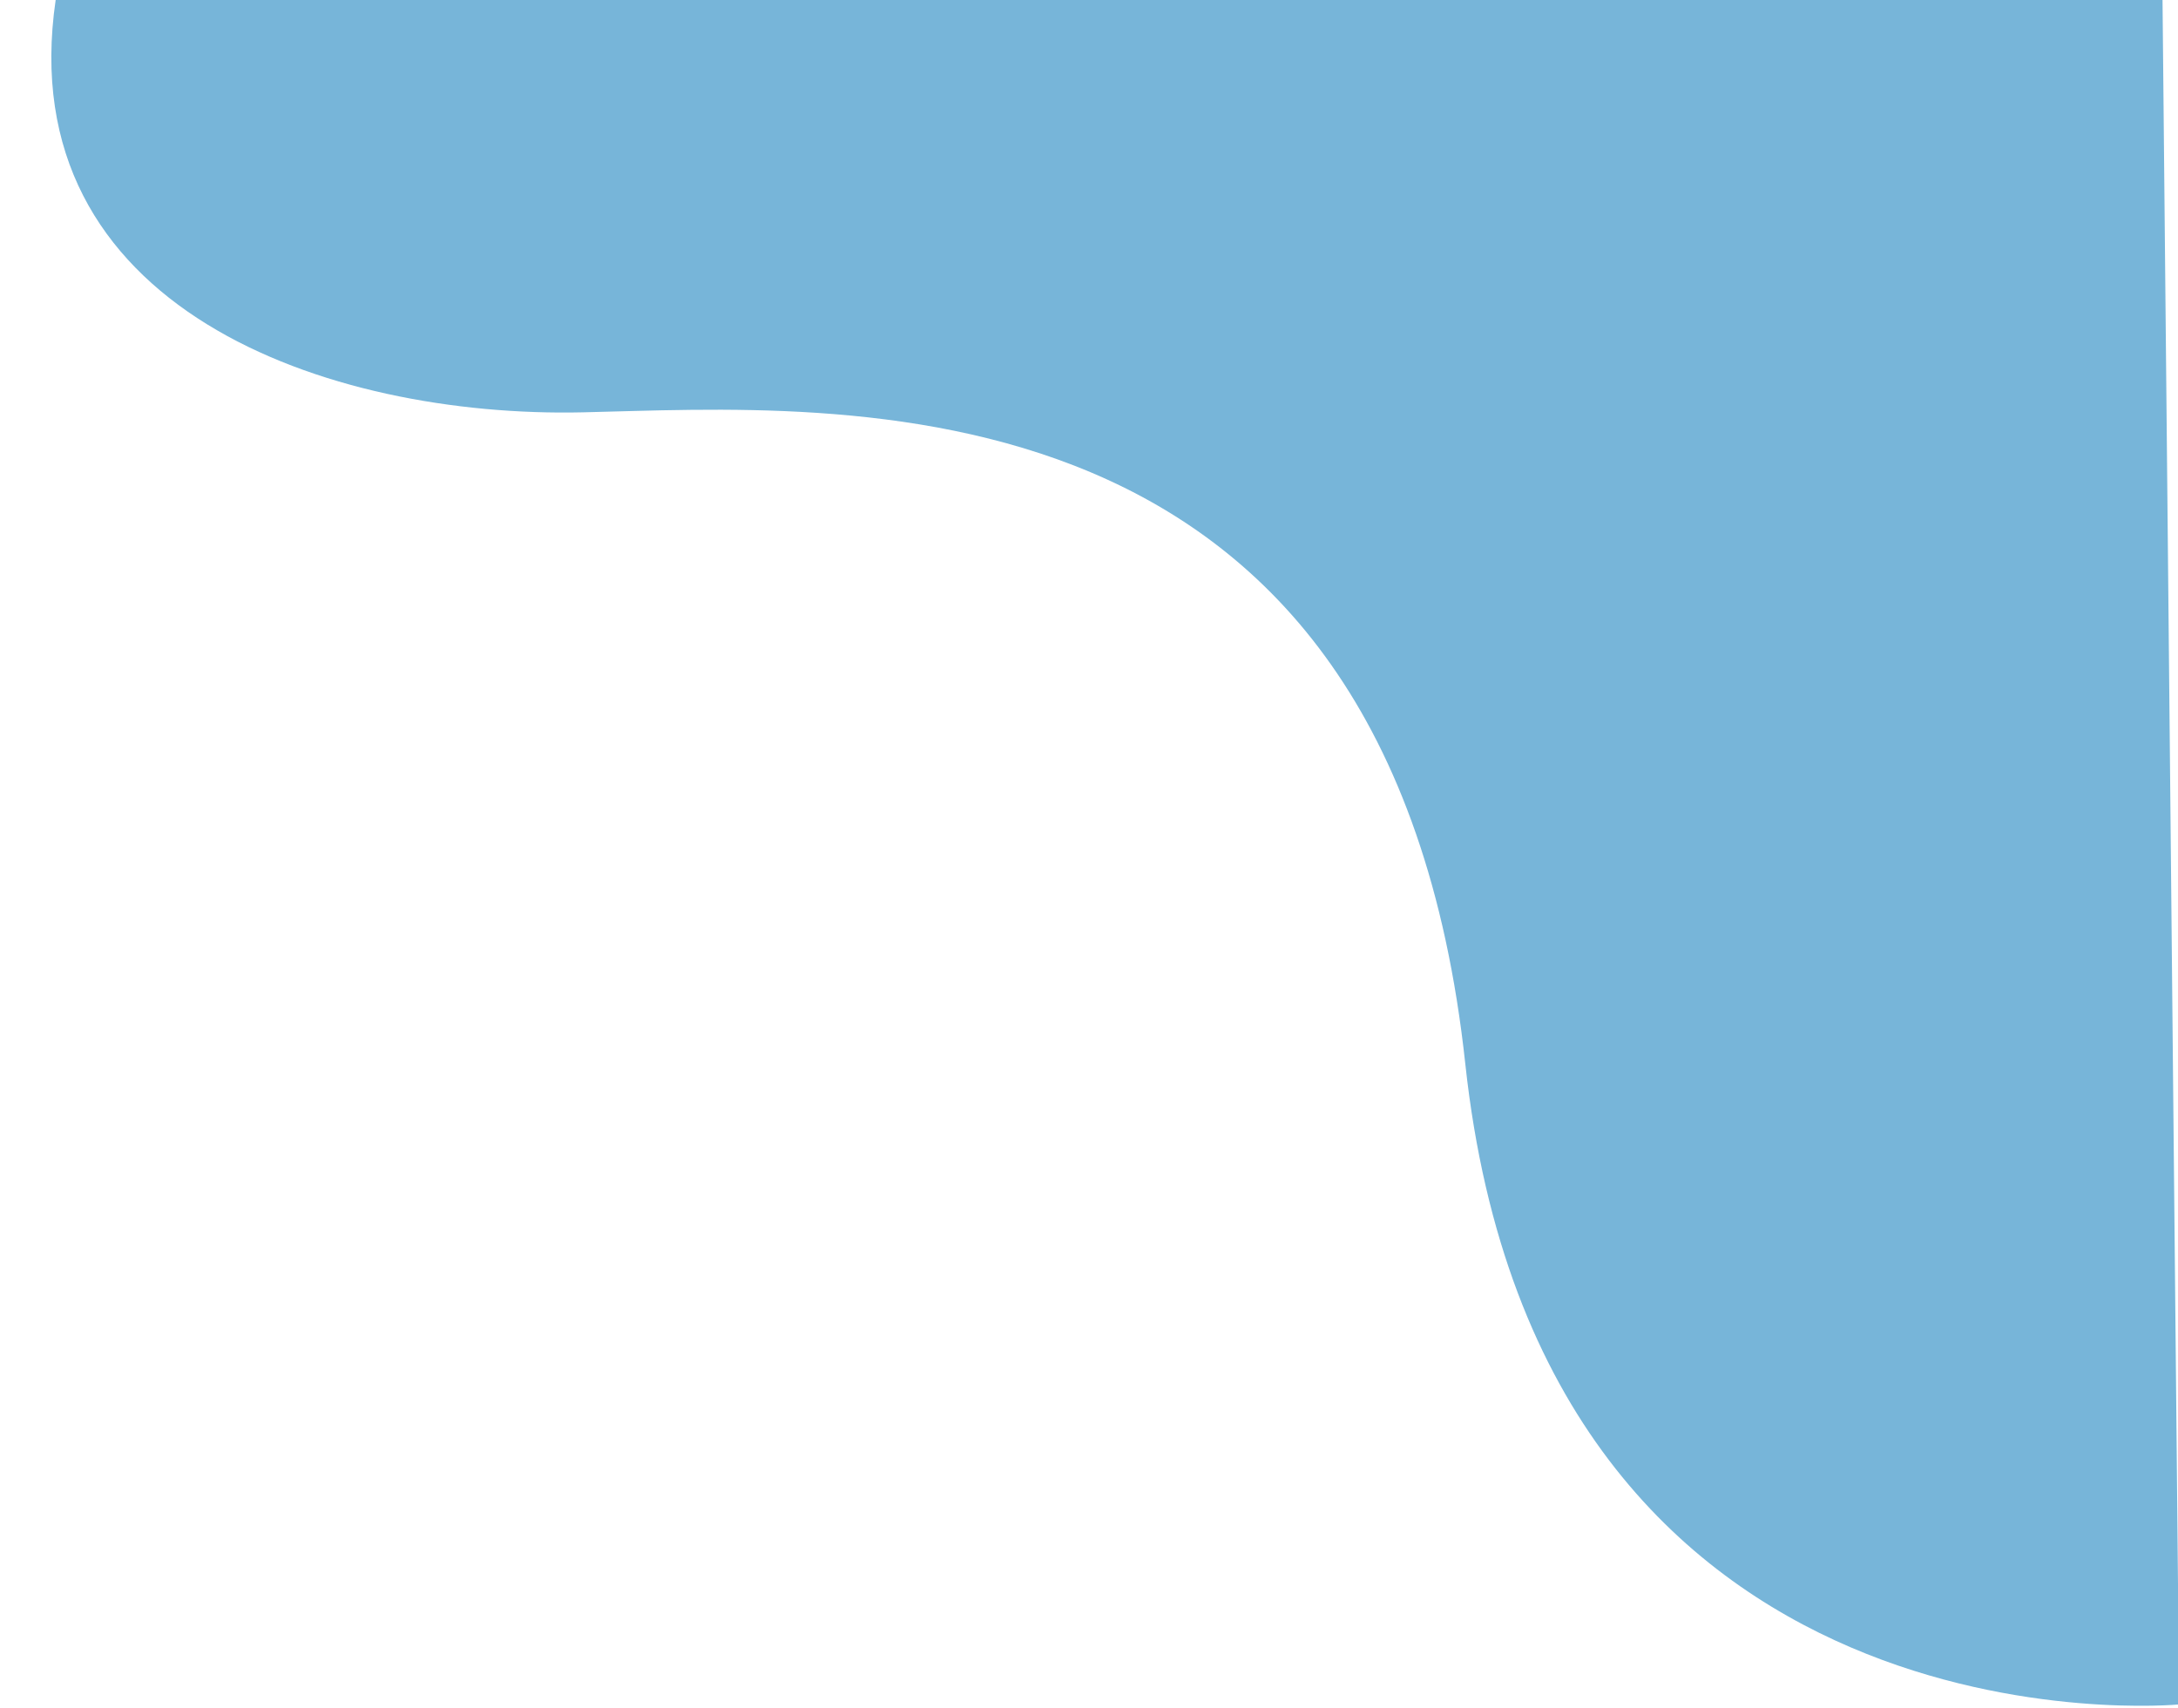 <svg id="Layer_1" data-name="Layer 1" xmlns="http://www.w3.org/2000/svg" xmlns:xlink="http://www.w3.org/1999/xlink" viewBox="0 0 297 233"><defs><clipPath id="clip-path"><rect x="7" width="290.16" height="232.66" style="fill:none"/></clipPath><clipPath id="clip-path-2"><rect x="7" width="290.16" height="232.66" style="fill:none"/></clipPath></defs><g id="Artwork_353" data-name="Artwork 353"><g style="clip-path:url(#clip-path)"><g style="clip-path:url(#clip-path-2)"><path d="M297.16,232.48s-87,8.37-97.35-87.4S114.25,55.45,79.5,56.24,1.43,42.13,7.59,0h287.3Z" style="fill:#77b5d9"/></g></g></g></svg>